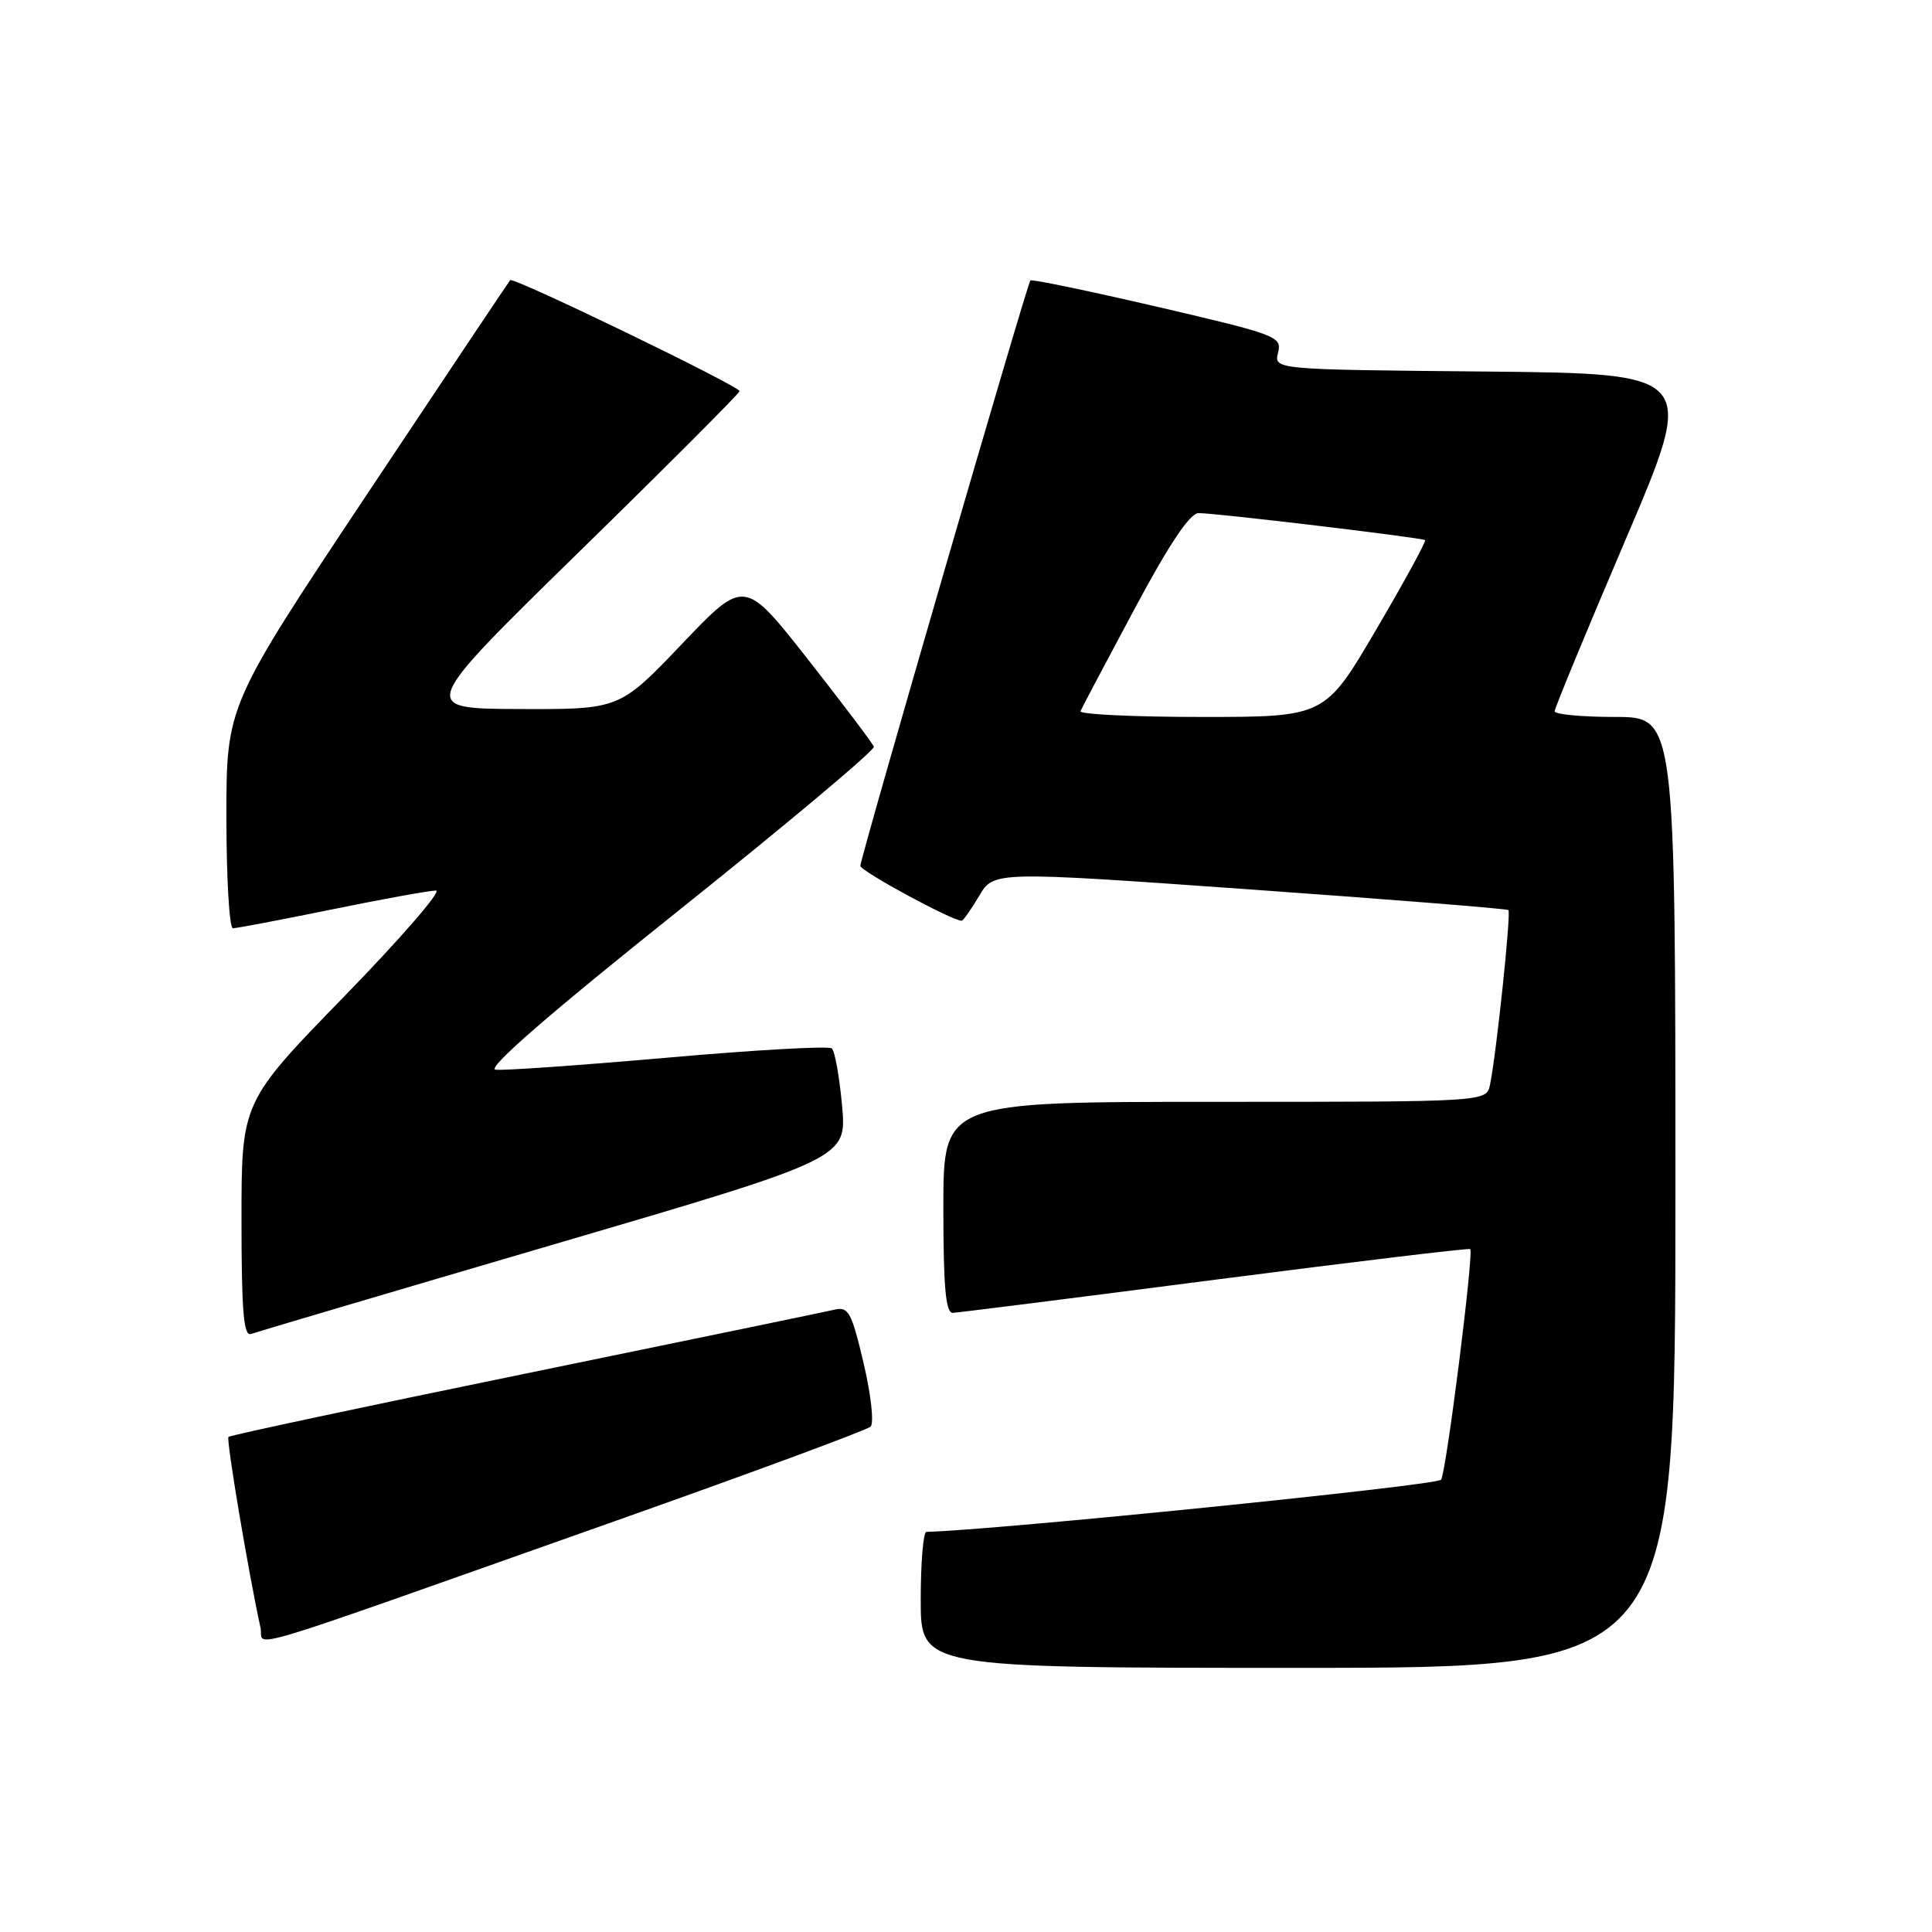 <?xml version="1.0" encoding="UTF-8" standalone="no"?>
<!DOCTYPE svg PUBLIC "-//W3C//DTD SVG 1.1//EN" "http://www.w3.org/Graphics/SVG/1.1/DTD/svg11.dtd" >
<svg xmlns="http://www.w3.org/2000/svg" xmlns:xlink="http://www.w3.org/1999/xlink" version="1.1" viewBox="0 0 256 256">
 <g >
 <path fill="currentColor"
d=" M 222.00 158.00 C 222.00 95.00 222.00 95.00 214.00 95.00 C 209.60 95.00 206.00 94.66 206.00 94.25 C 206.00 93.84 210.23 83.60 215.40 71.50 C 224.79 49.50 224.79 49.50 196.79 49.23 C 168.79 48.97 168.79 48.97 169.35 46.73 C 169.89 44.60 169.20 44.34 153.38 40.66 C 144.29 38.55 136.70 36.97 136.53 37.16 C 136.09 37.63 114.00 113.68 114.00 114.73 C 114.00 115.42 126.14 122.00 127.42 122.00 C 127.63 122.00 128.67 120.52 129.74 118.72 C 131.67 115.44 131.67 115.44 165.59 117.85 C 184.24 119.18 199.67 120.41 199.87 120.59 C 200.25 120.91 198.27 139.73 197.43 143.75 C 196.96 146.00 196.96 146.00 160.98 146.00 C 125.00 146.00 125.00 146.00 125.00 160.00 C 125.00 170.56 125.31 173.99 126.25 173.96 C 126.94 173.93 142.57 171.96 161.00 169.57 C 179.43 167.19 194.64 165.36 194.81 165.51 C 195.31 165.96 191.66 194.94 190.95 196.07 C 190.49 196.82 131.71 202.77 122.75 202.98 C 122.34 202.99 122.00 207.05 122.00 212.00 C 122.00 221.00 122.00 221.00 172.00 221.00 C 222.00 221.00 222.00 221.00 222.00 158.00 Z  M 81.50 201.55 C 99.65 195.13 114.89 189.49 115.36 189.03 C 115.83 188.56 115.42 184.81 114.43 180.62 C 112.84 173.86 112.42 173.10 110.57 173.54 C 109.43 173.81 90.99 177.62 69.58 182.02 C 48.17 186.41 30.48 190.18 30.27 190.40 C 29.95 190.72 32.93 208.45 34.52 215.69 C 35.09 218.25 29.72 219.87 81.50 201.55 Z  M 73.35 164.90 C 112.21 153.50 112.21 153.50 111.58 146.52 C 111.23 142.68 110.62 139.26 110.22 138.92 C 109.82 138.57 100.05 139.12 88.50 140.14 C 76.95 141.15 66.67 141.88 65.66 141.74 C 64.44 141.58 72.74 134.37 89.95 120.63 C 104.32 109.14 115.95 99.39 115.79 98.94 C 115.63 98.49 111.70 93.29 107.07 87.39 C 98.63 76.65 98.63 76.65 90.36 85.33 C 82.09 94.00 82.09 94.00 68.79 93.95 C 55.50 93.90 55.50 93.90 76.75 73.11 C 88.44 61.68 98.00 52.10 98.00 51.83 C 98.00 51.17 68.00 36.65 67.60 37.12 C 67.42 37.33 58.88 50.10 48.63 65.50 C 30.00 93.49 30.00 93.49 30.00 108.25 C 30.00 116.36 30.39 123.00 30.86 123.00 C 31.34 123.00 37.25 121.88 44.00 120.50 C 50.75 119.12 56.95 118.00 57.77 118.00 C 58.59 118.00 53.13 124.31 45.63 132.01 C 32.00 146.02 32.00 146.02 32.00 161.62 C 32.00 173.67 32.28 177.11 33.25 176.76 C 33.94 176.51 51.98 171.17 73.35 164.90 Z  M 143.17 94.23 C 143.35 93.80 146.56 87.73 150.31 80.73 C 154.89 72.15 157.66 68.00 158.81 67.99 C 161.01 67.97 188.40 71.24 188.83 71.57 C 189.01 71.71 186.10 77.04 182.36 83.41 C 175.56 95.00 175.56 95.00 159.20 95.00 C 150.20 95.00 142.98 94.65 143.17 94.23 Z "/>
</g>
</svg>